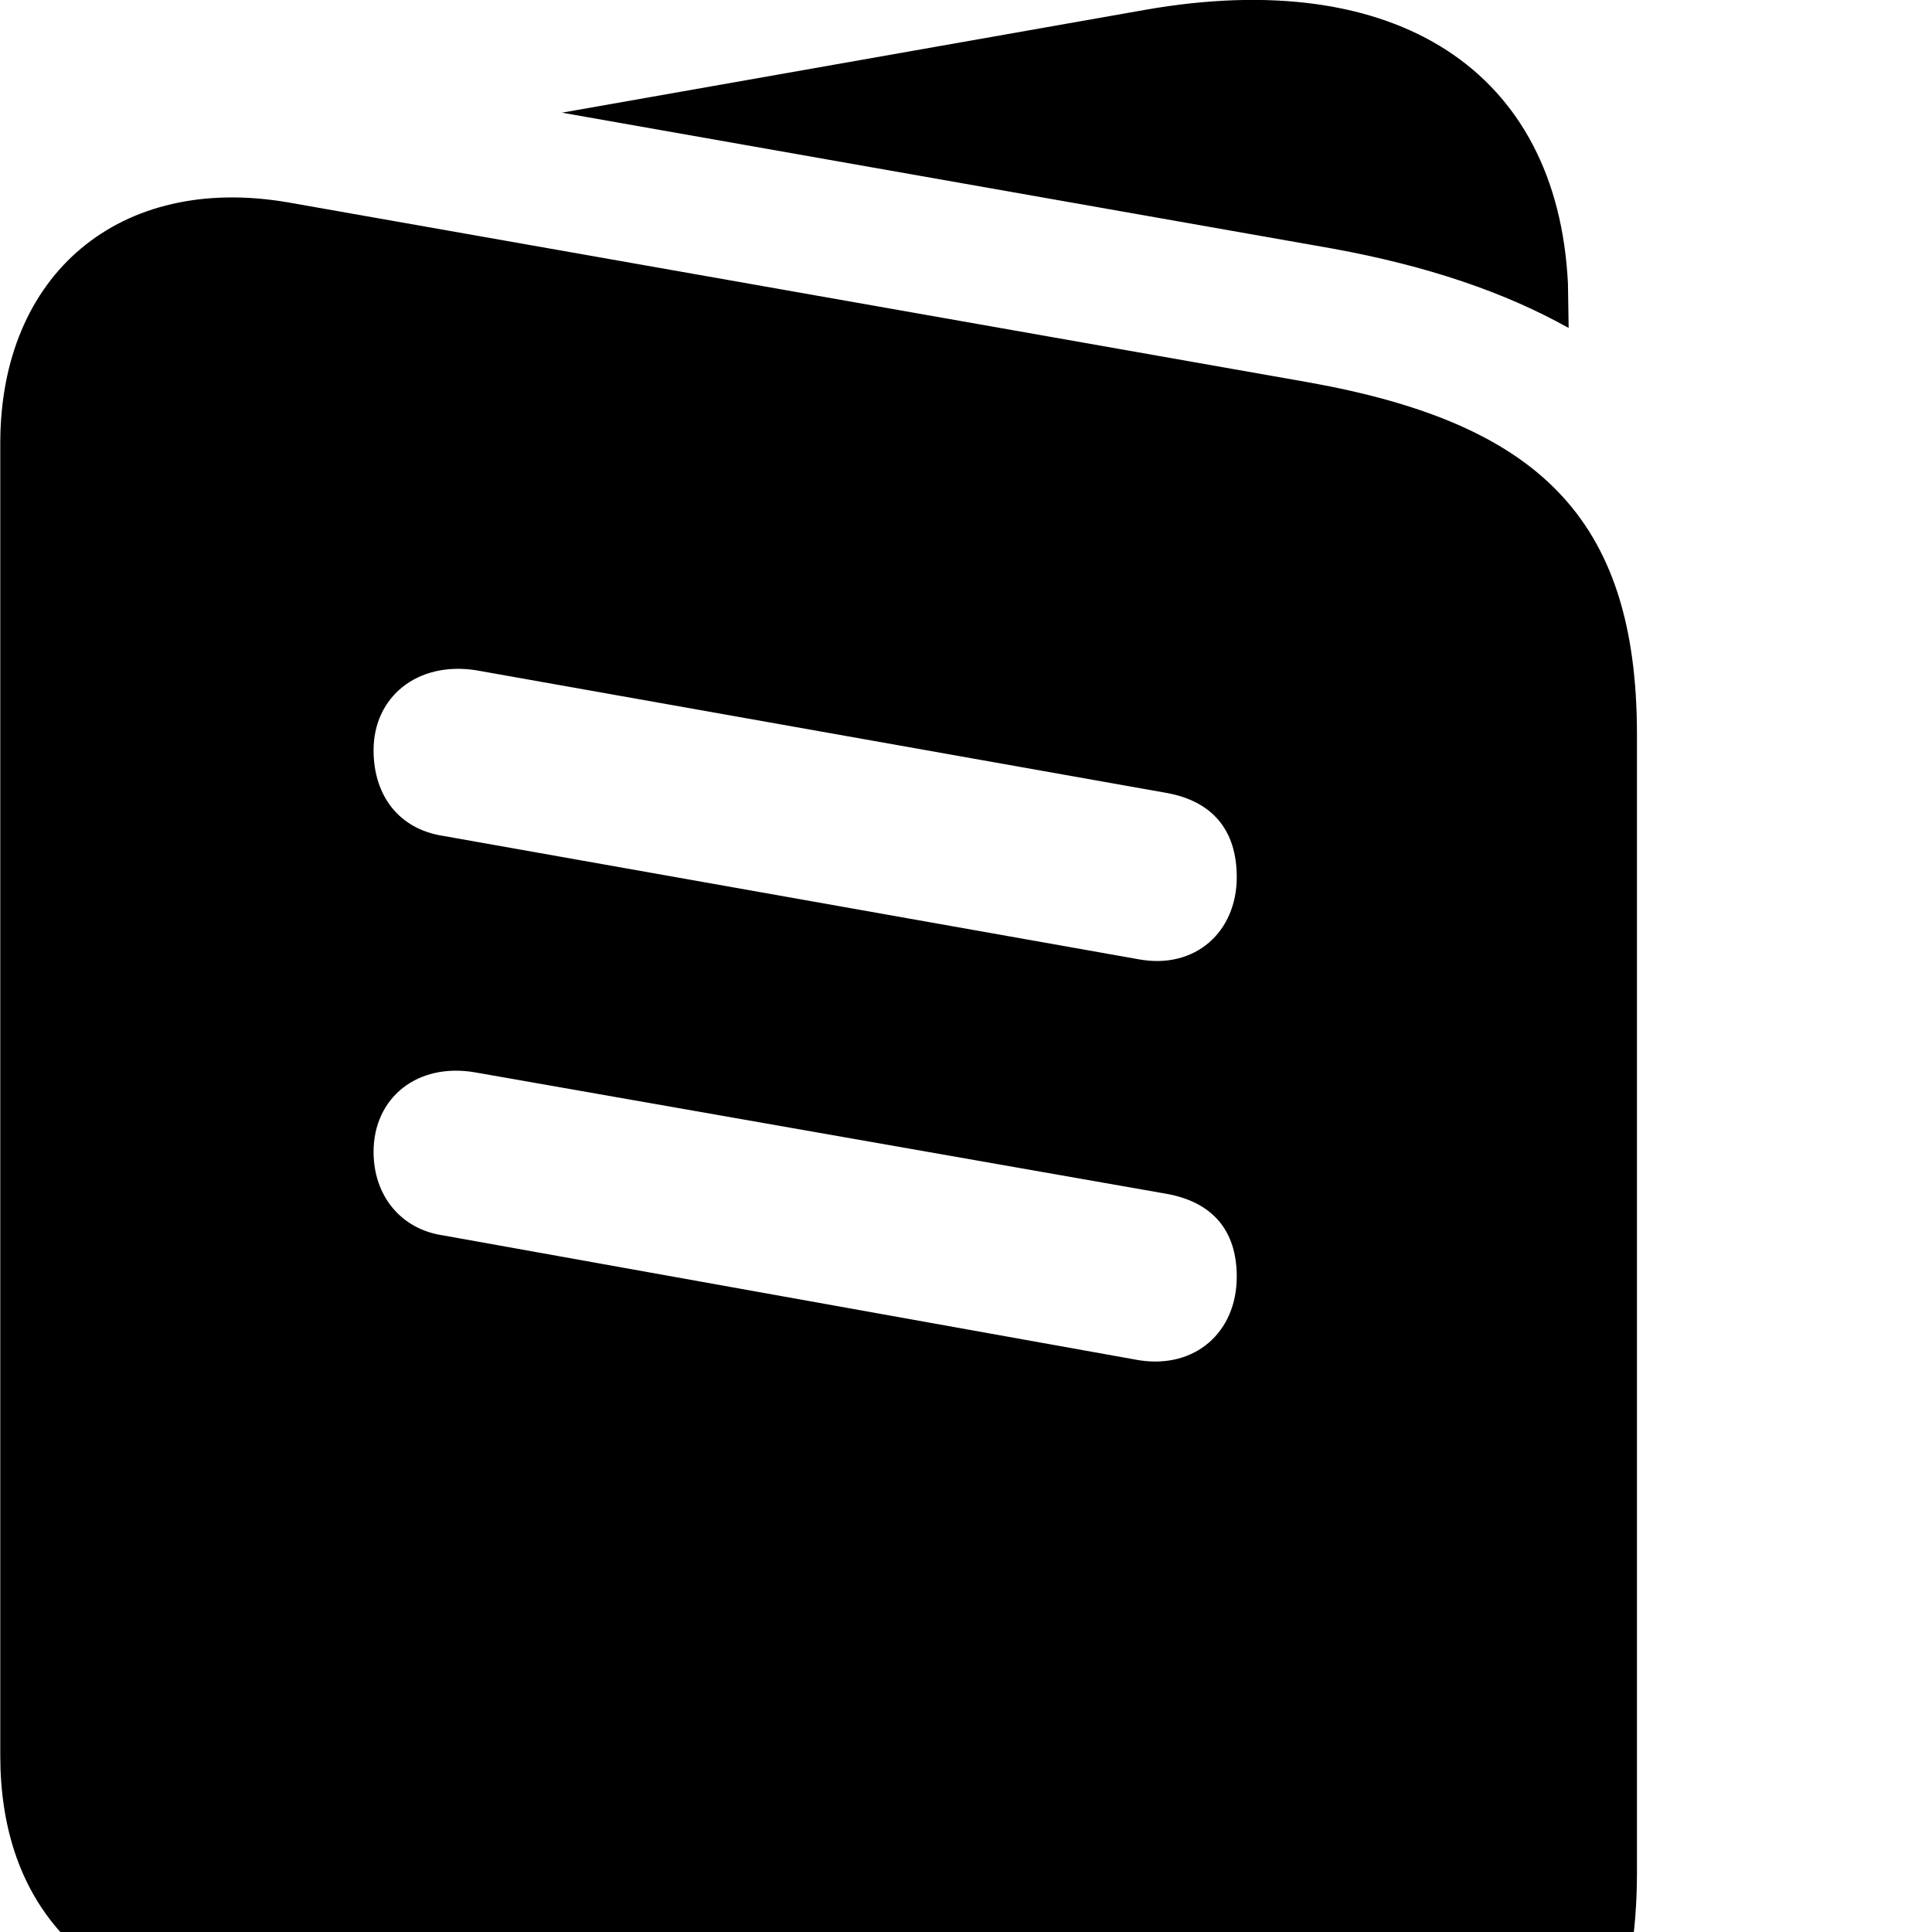 <svg xmlns="http://www.w3.org/2000/svg" viewBox="0 0 28 28" width="28" height="28">
  <path d="M8.144 1.633L19.314 3.603C20.684 3.853 21.804 4.233 22.734 4.753L22.724 4.113C22.574 1.023 20.234 -0.497 16.594 0.143ZM3.244 29.203L18.524 31.893C21.694 32.463 23.724 30.593 23.724 27.143V10.643C23.724 7.473 22.254 6.133 18.974 5.543L4.174 2.933C1.734 2.513 0.004 3.973 0.004 6.423V25.443C0.004 27.503 1.144 28.833 3.244 29.203ZM6.414 12.113C5.784 12.013 5.414 11.533 5.414 10.873C5.414 10.103 6.044 9.583 6.894 9.713L16.914 11.493C17.564 11.613 17.924 12.023 17.924 12.713C17.924 13.503 17.324 14.053 16.504 13.903ZM6.414 17.903C5.814 17.813 5.414 17.333 5.414 16.693C5.414 15.913 6.044 15.393 6.894 15.543L16.914 17.303C17.564 17.423 17.924 17.823 17.924 18.503C17.924 19.303 17.324 19.843 16.504 19.713Z" />
</svg>